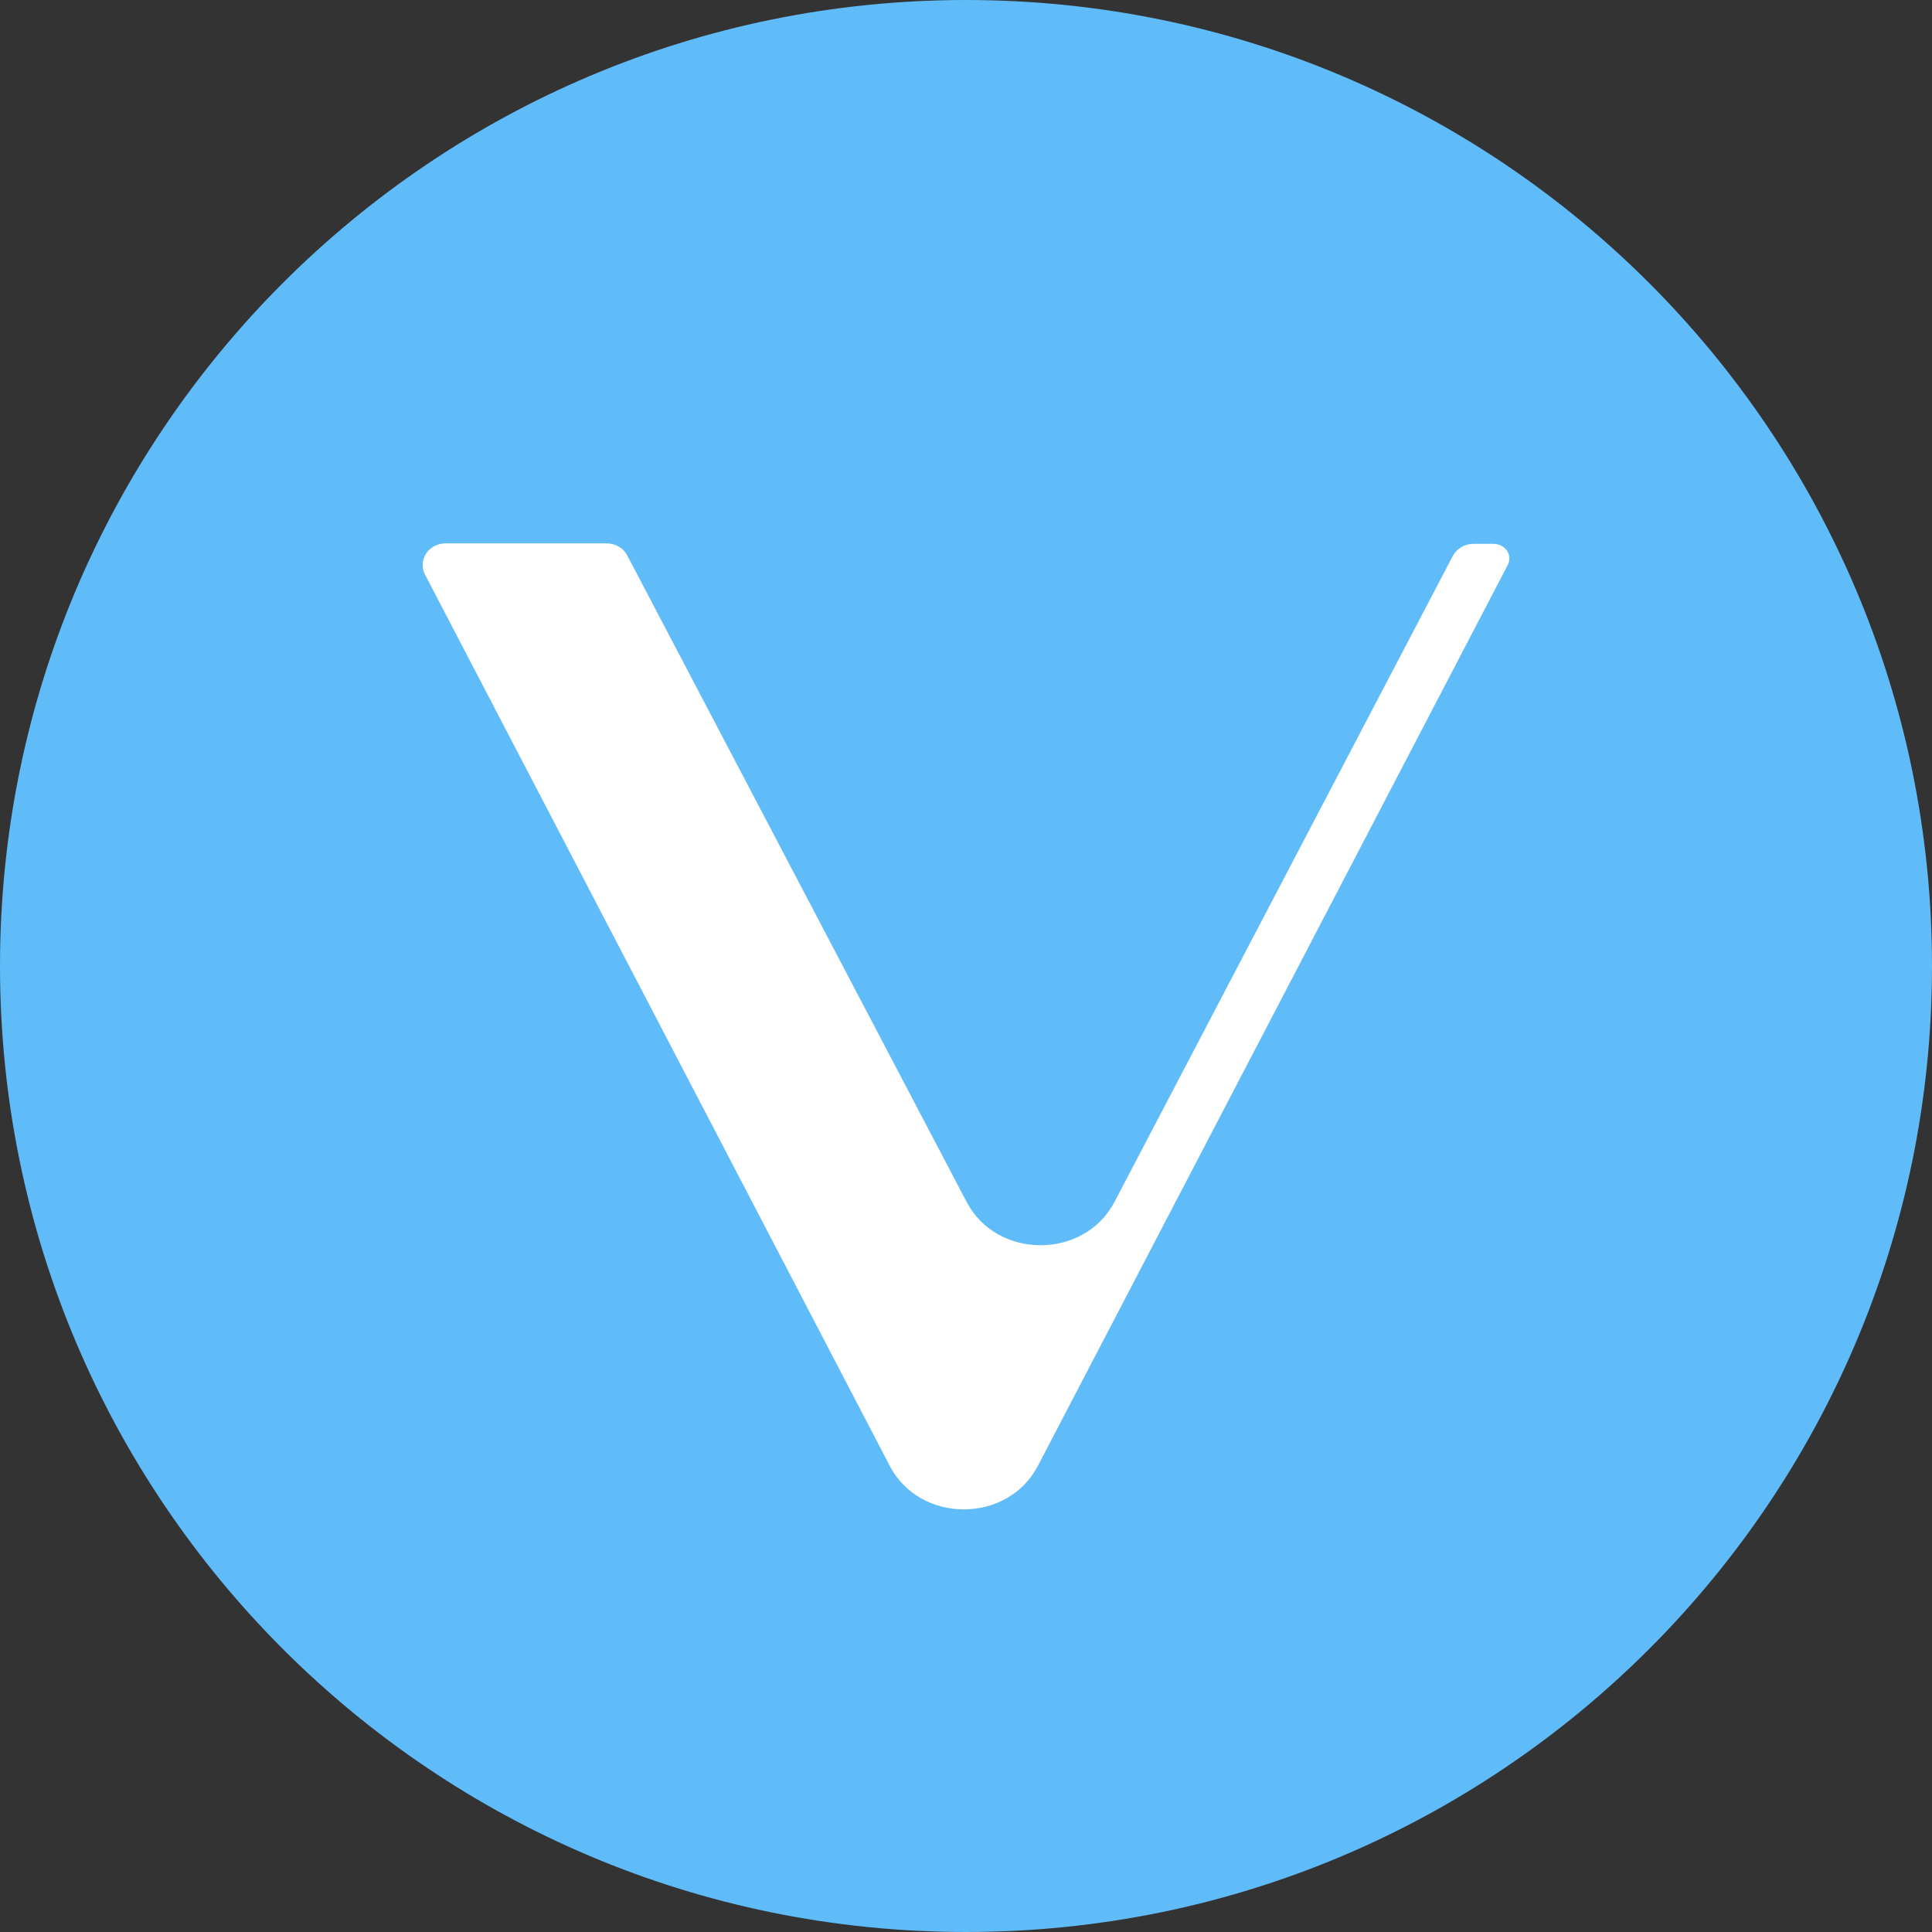 <svg width="32" height="32" viewBox="0 0 32 32" fill="none" xmlns="http://www.w3.org/2000/svg">
<rect x="0" y="0" width="32" height="32" fill="#333333" stroke="none"/>
<path d="M16 32C24.837 32 32 24.837 32 16C32 7.163 24.837 0 16 0C7.163 0 0 7.163 0 16C0 24.837 7.163 32 16 32Z" fill="#60BBF9"/>
<path d="M14.737 24.279L7.038 9.514C7.01 9.459 6.997 9.399 7.001 9.339C7.004 9.279 7.023 9.22 7.057 9.169C7.091 9.117 7.139 9.075 7.195 9.045C7.251 9.016 7.314 9 7.378 9H10.046C10.19 9 10.323 9.075 10.386 9.194L16.009 19.905C16.509 20.865 17.96 20.865 18.461 19.905L24.066 9.202C24.098 9.144 24.147 9.095 24.207 9.061C24.267 9.026 24.336 9.008 24.406 9.008H24.738C24.935 9.008 25.06 9.202 24.971 9.362L17.19 24.28C16.689 25.24 15.239 25.24 14.737 24.28V24.279Z" fill="white"/>
</svg>
